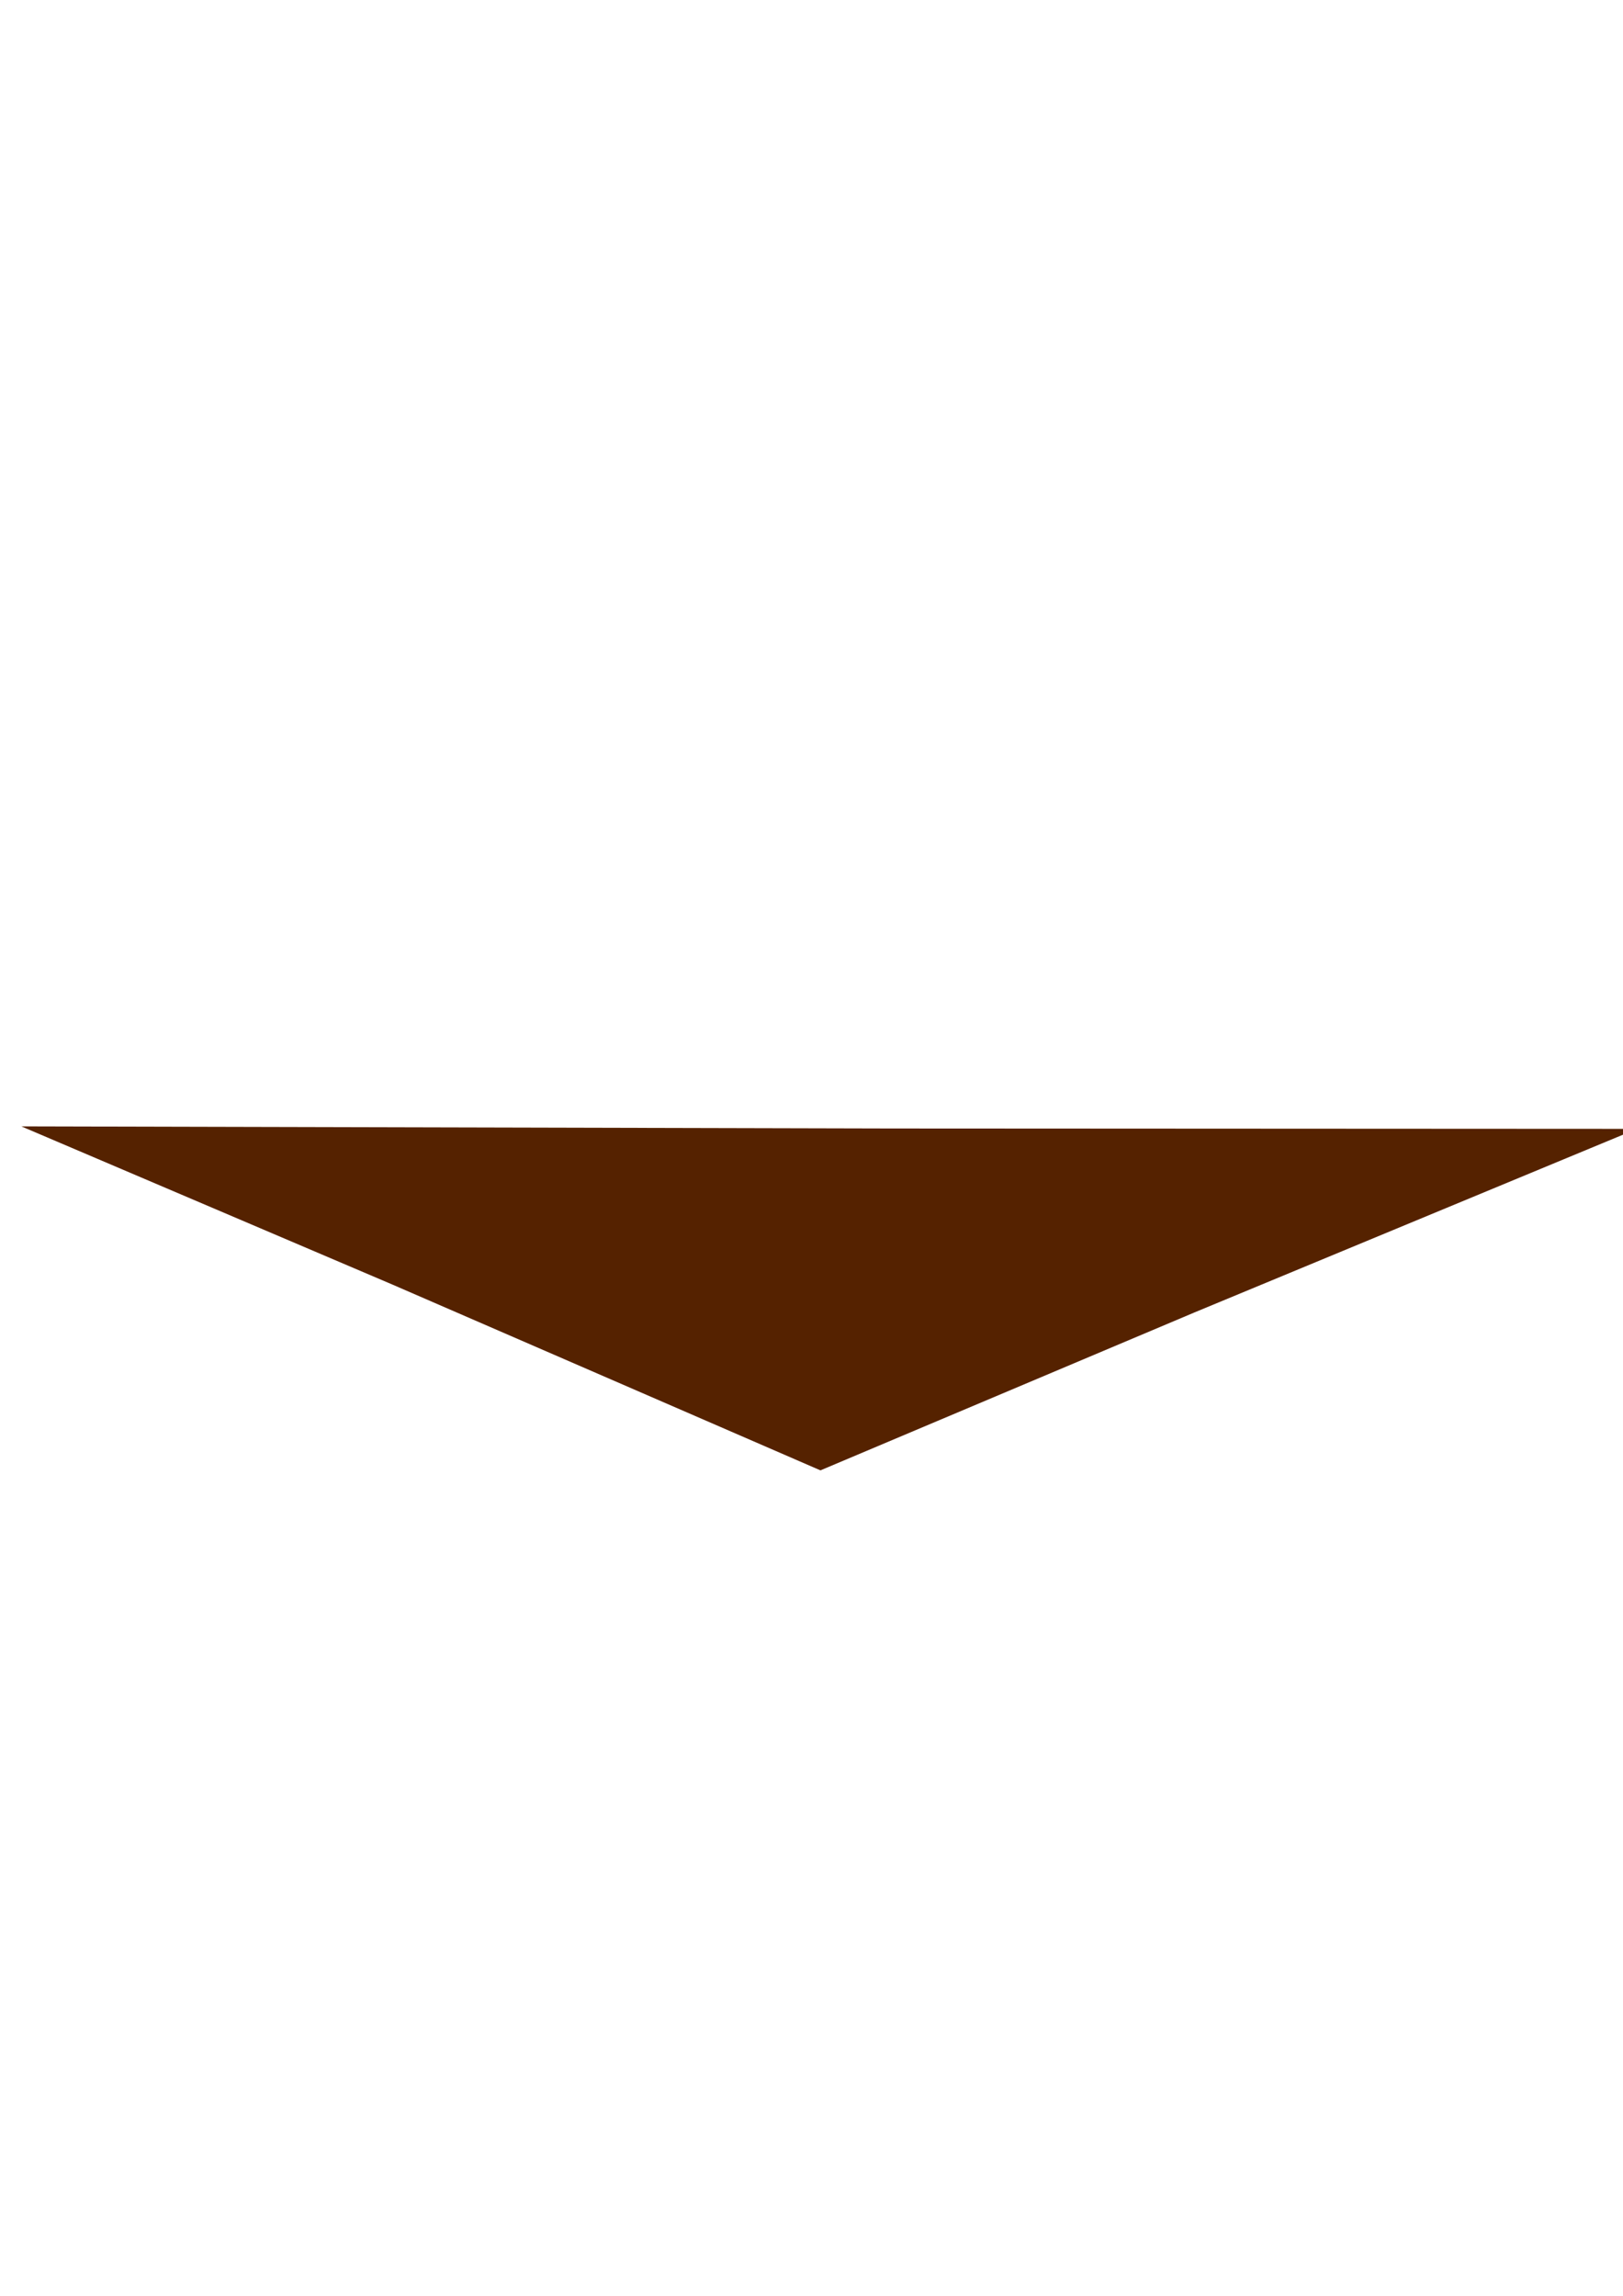 <?xml version="1.0" encoding="UTF-8" standalone="no"?>
<!-- Created with Inkscape (http://www.inkscape.org/) -->

<svg
   xmlns:dc="http://purl.org/dc/elements/1.1/"
   xmlns:cc="http://creativecommons.org/ns#"
   xmlns:rdf="http://www.w3.org/1999/02/22-rdf-syntax-ns#"
   xmlns:svg="http://www.w3.org/2000/svg"
   xmlns="http://www.w3.org/2000/svg"
   xmlns:sodipodi="http://sodipodi.sourceforge.net/DTD/sodipodi-0.dtd"
   xmlns:inkscape="http://www.inkscape.org/namespaces/inkscape"
   width="210mm"
   height="297mm"
   viewBox="0 0 744.094 1052.362"
   id="svg2"
   version="1.1"
   inkscape:version="0.91 r13725"
   sodipodi:docname="8u897y9y'.svg">
  <defs
     id="defs4" />
  <sodipodi:namedview
     id="base"
     pagecolor="#ffffff"
     bordercolor="#666666"
     borderopacity="1.0"
     inkscape:pageopacity="0.0"
     inkscape:pageshadow="2"
     inkscape:zoom="0.35"
     inkscape:cx="-126.42857"
     inkscape:cy="748.57143"
     inkscape:document-units="px"
     inkscape:current-layer="layer1"
     showgrid="false"
     inkscape:window-width="1680"
     inkscape:window-height="988"
     inkscape:window-x="-8"
     inkscape:window-y="-8"
     inkscape:window-maximized="1" />
  <g
     inkscape:label="Layer 1"
     inkscape:groupmode="layer"
     id="layer1">
    <g
       id="layer1-1"
       inkscape:label="Layer 1"
       transform="translate(7.471,65.078)">
      <path
         transform="matrix(0.196,0,0,-0.048,299.114,512.31)"
         inkscape:transform-center-y="13.993815"
         inkscape:transform-center-x="-1.0798758"
         d="M -1514.286,1272.362 -646.259,-238.344 354.898,-2012.526 1229.194,-505.439 2265.102,1248.679 522.779,1252.298 Z"
         inkscape:randomized="0"
         inkscape:rounded="0"
         inkscape:flatsided="false"
         sodipodi:arg2="-2.7594586"
         sodipodi:arg1="2.6117274"
         sodipodi:r2="1093.7189"
         sodipodi:r1="2182.0737"
         sodipodi:cy="169.50507"
         sodipodi:cx="368.57144"
         sodipodi:sides="3"
         id="path4136"
         style="fill:#552200"
         sodipodi:type="star" />
    </g>
  </g>
</svg>
